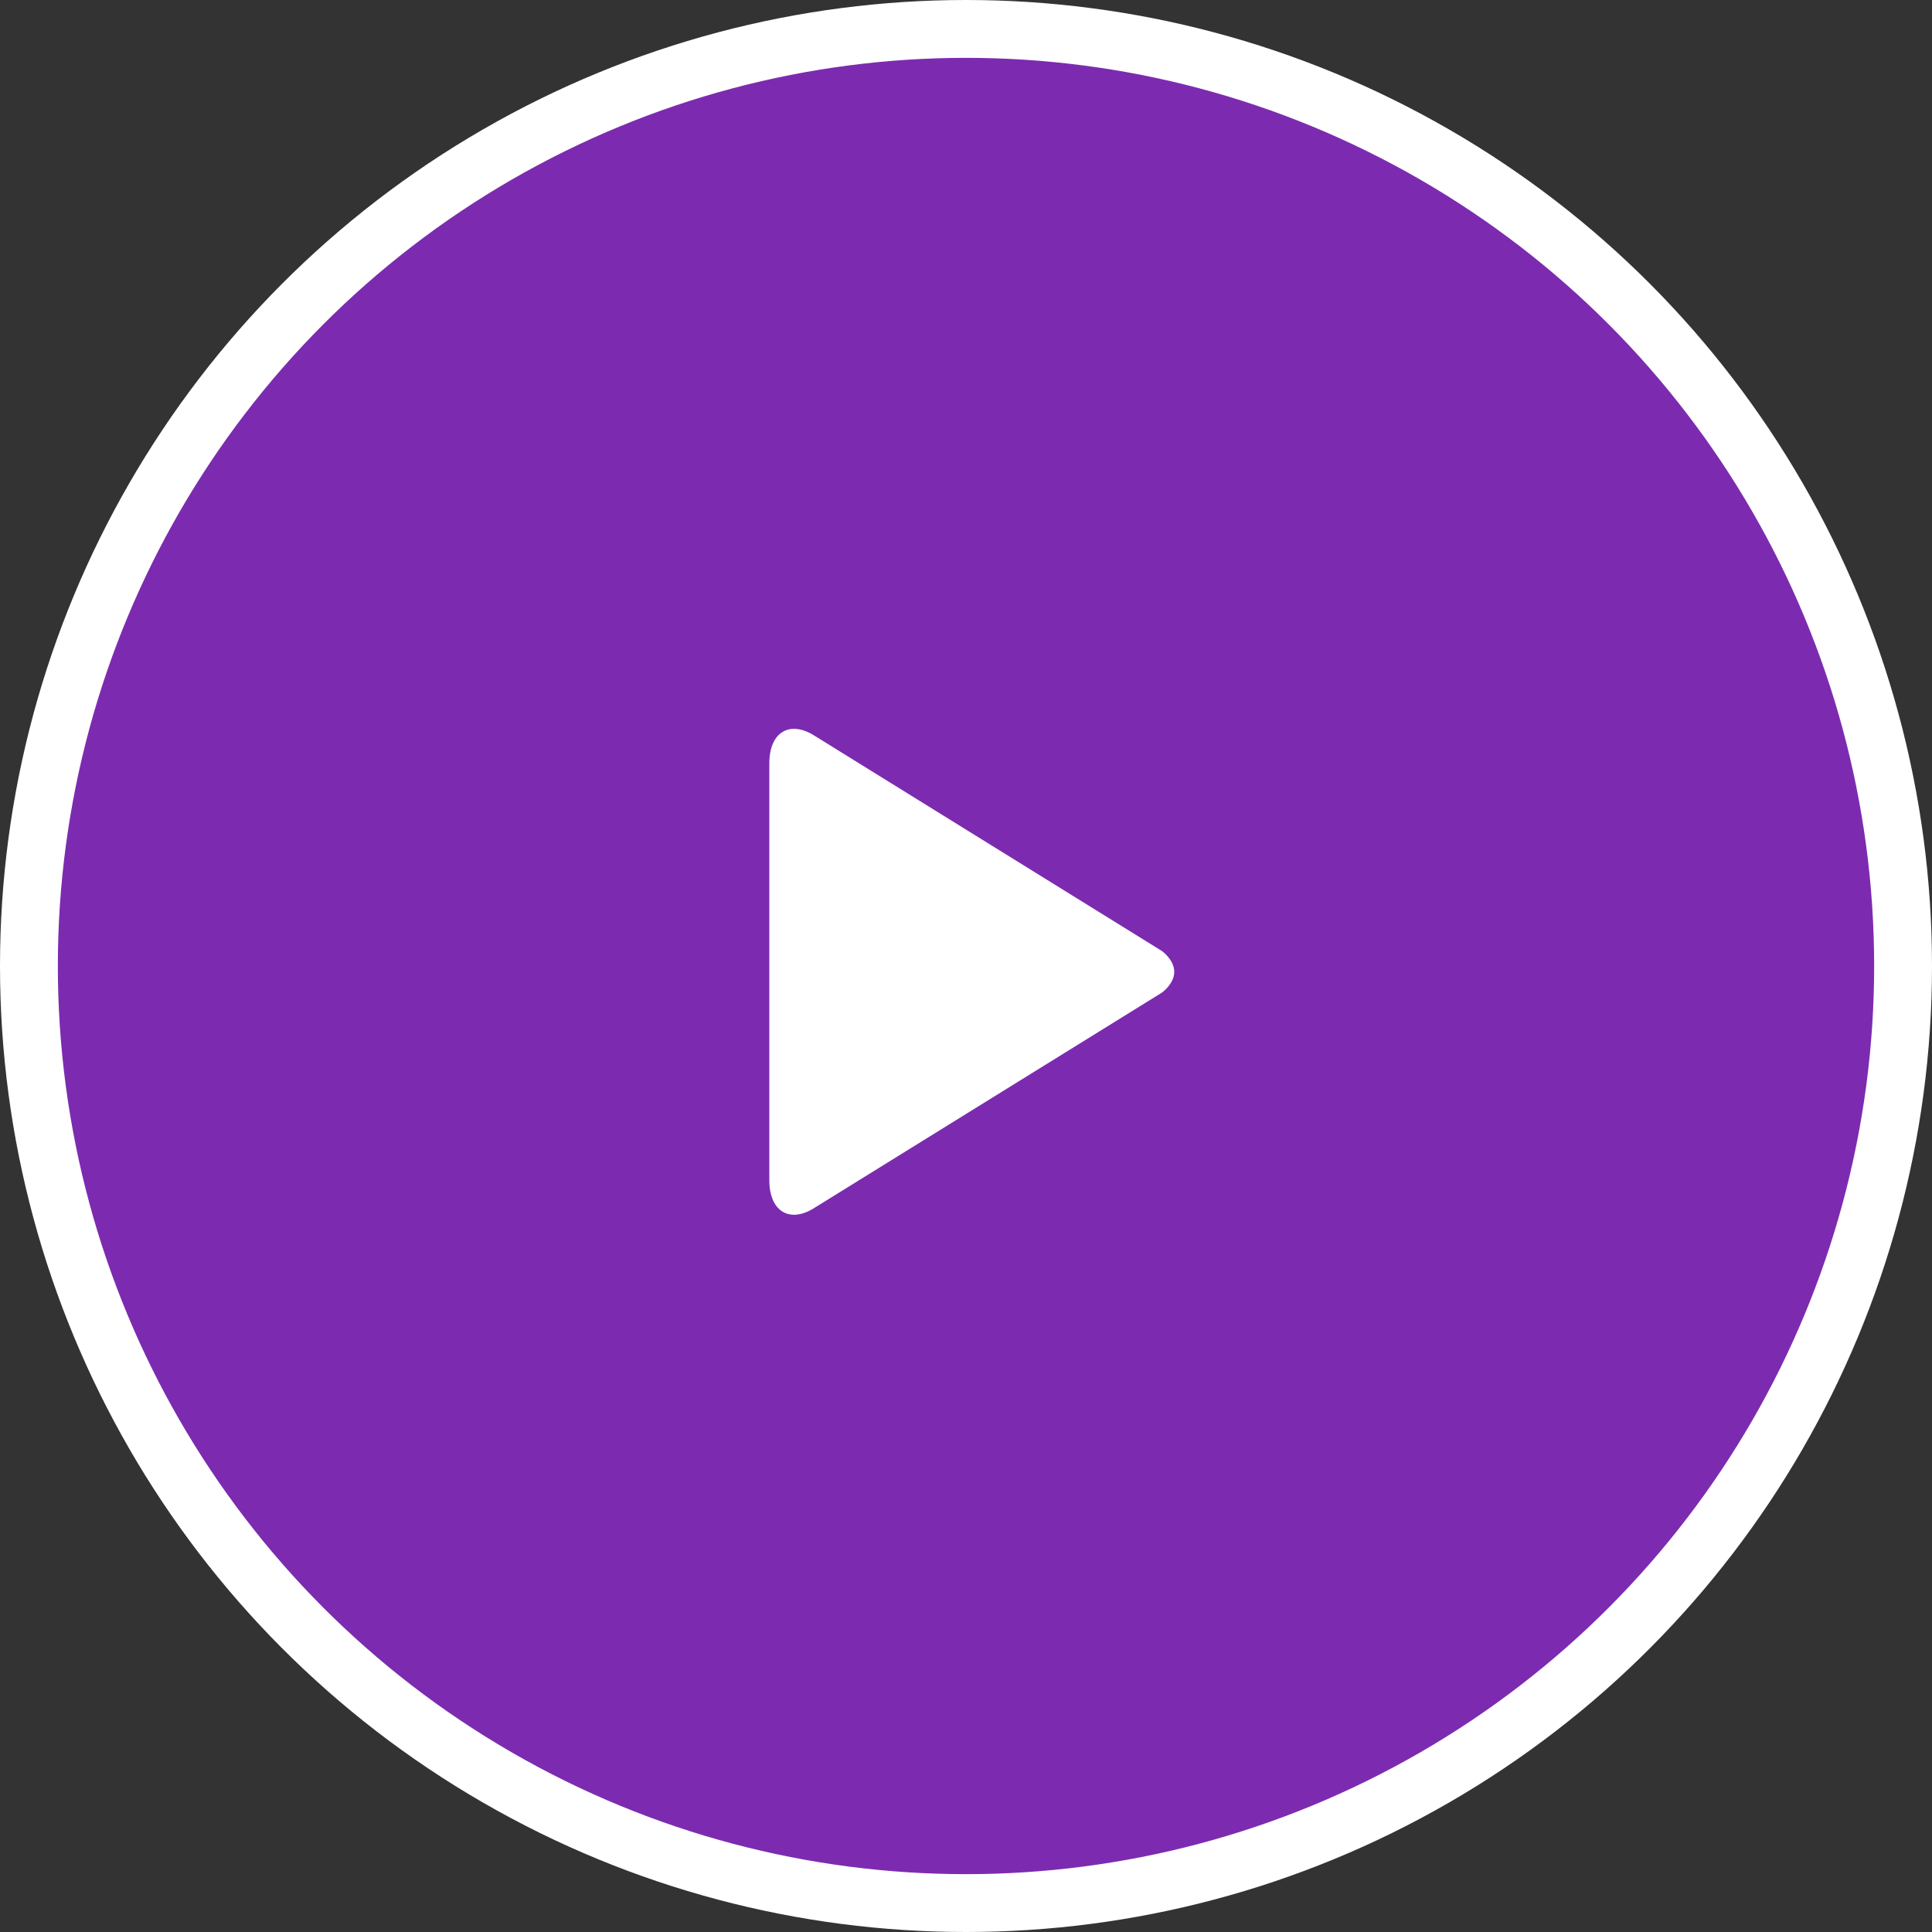 <svg width="167" height="167" viewBox="0 0 167 167" fill="none" xmlns="http://www.w3.org/2000/svg">
<rect x="0" y="0" width="167" height="167" fill="#333333" stroke="none"/>
<circle cx="83.5" cy="83.5" r="81" fill="#892AC5" fill-opacity="0.85" stroke="white" stroke-width="5"/>
<path d="M101.5 84.004C101.5 85.05 100.432 85.803 100.432 85.803L70.469 104.363C68.285 105.795 66.5 104.734 66.5 102.022V65.982C66.5 63.263 68.285 62.209 70.472 63.637L100.436 82.205C100.432 82.205 101.5 82.957 101.5 84.004Z" fill="white"/>
</svg>
